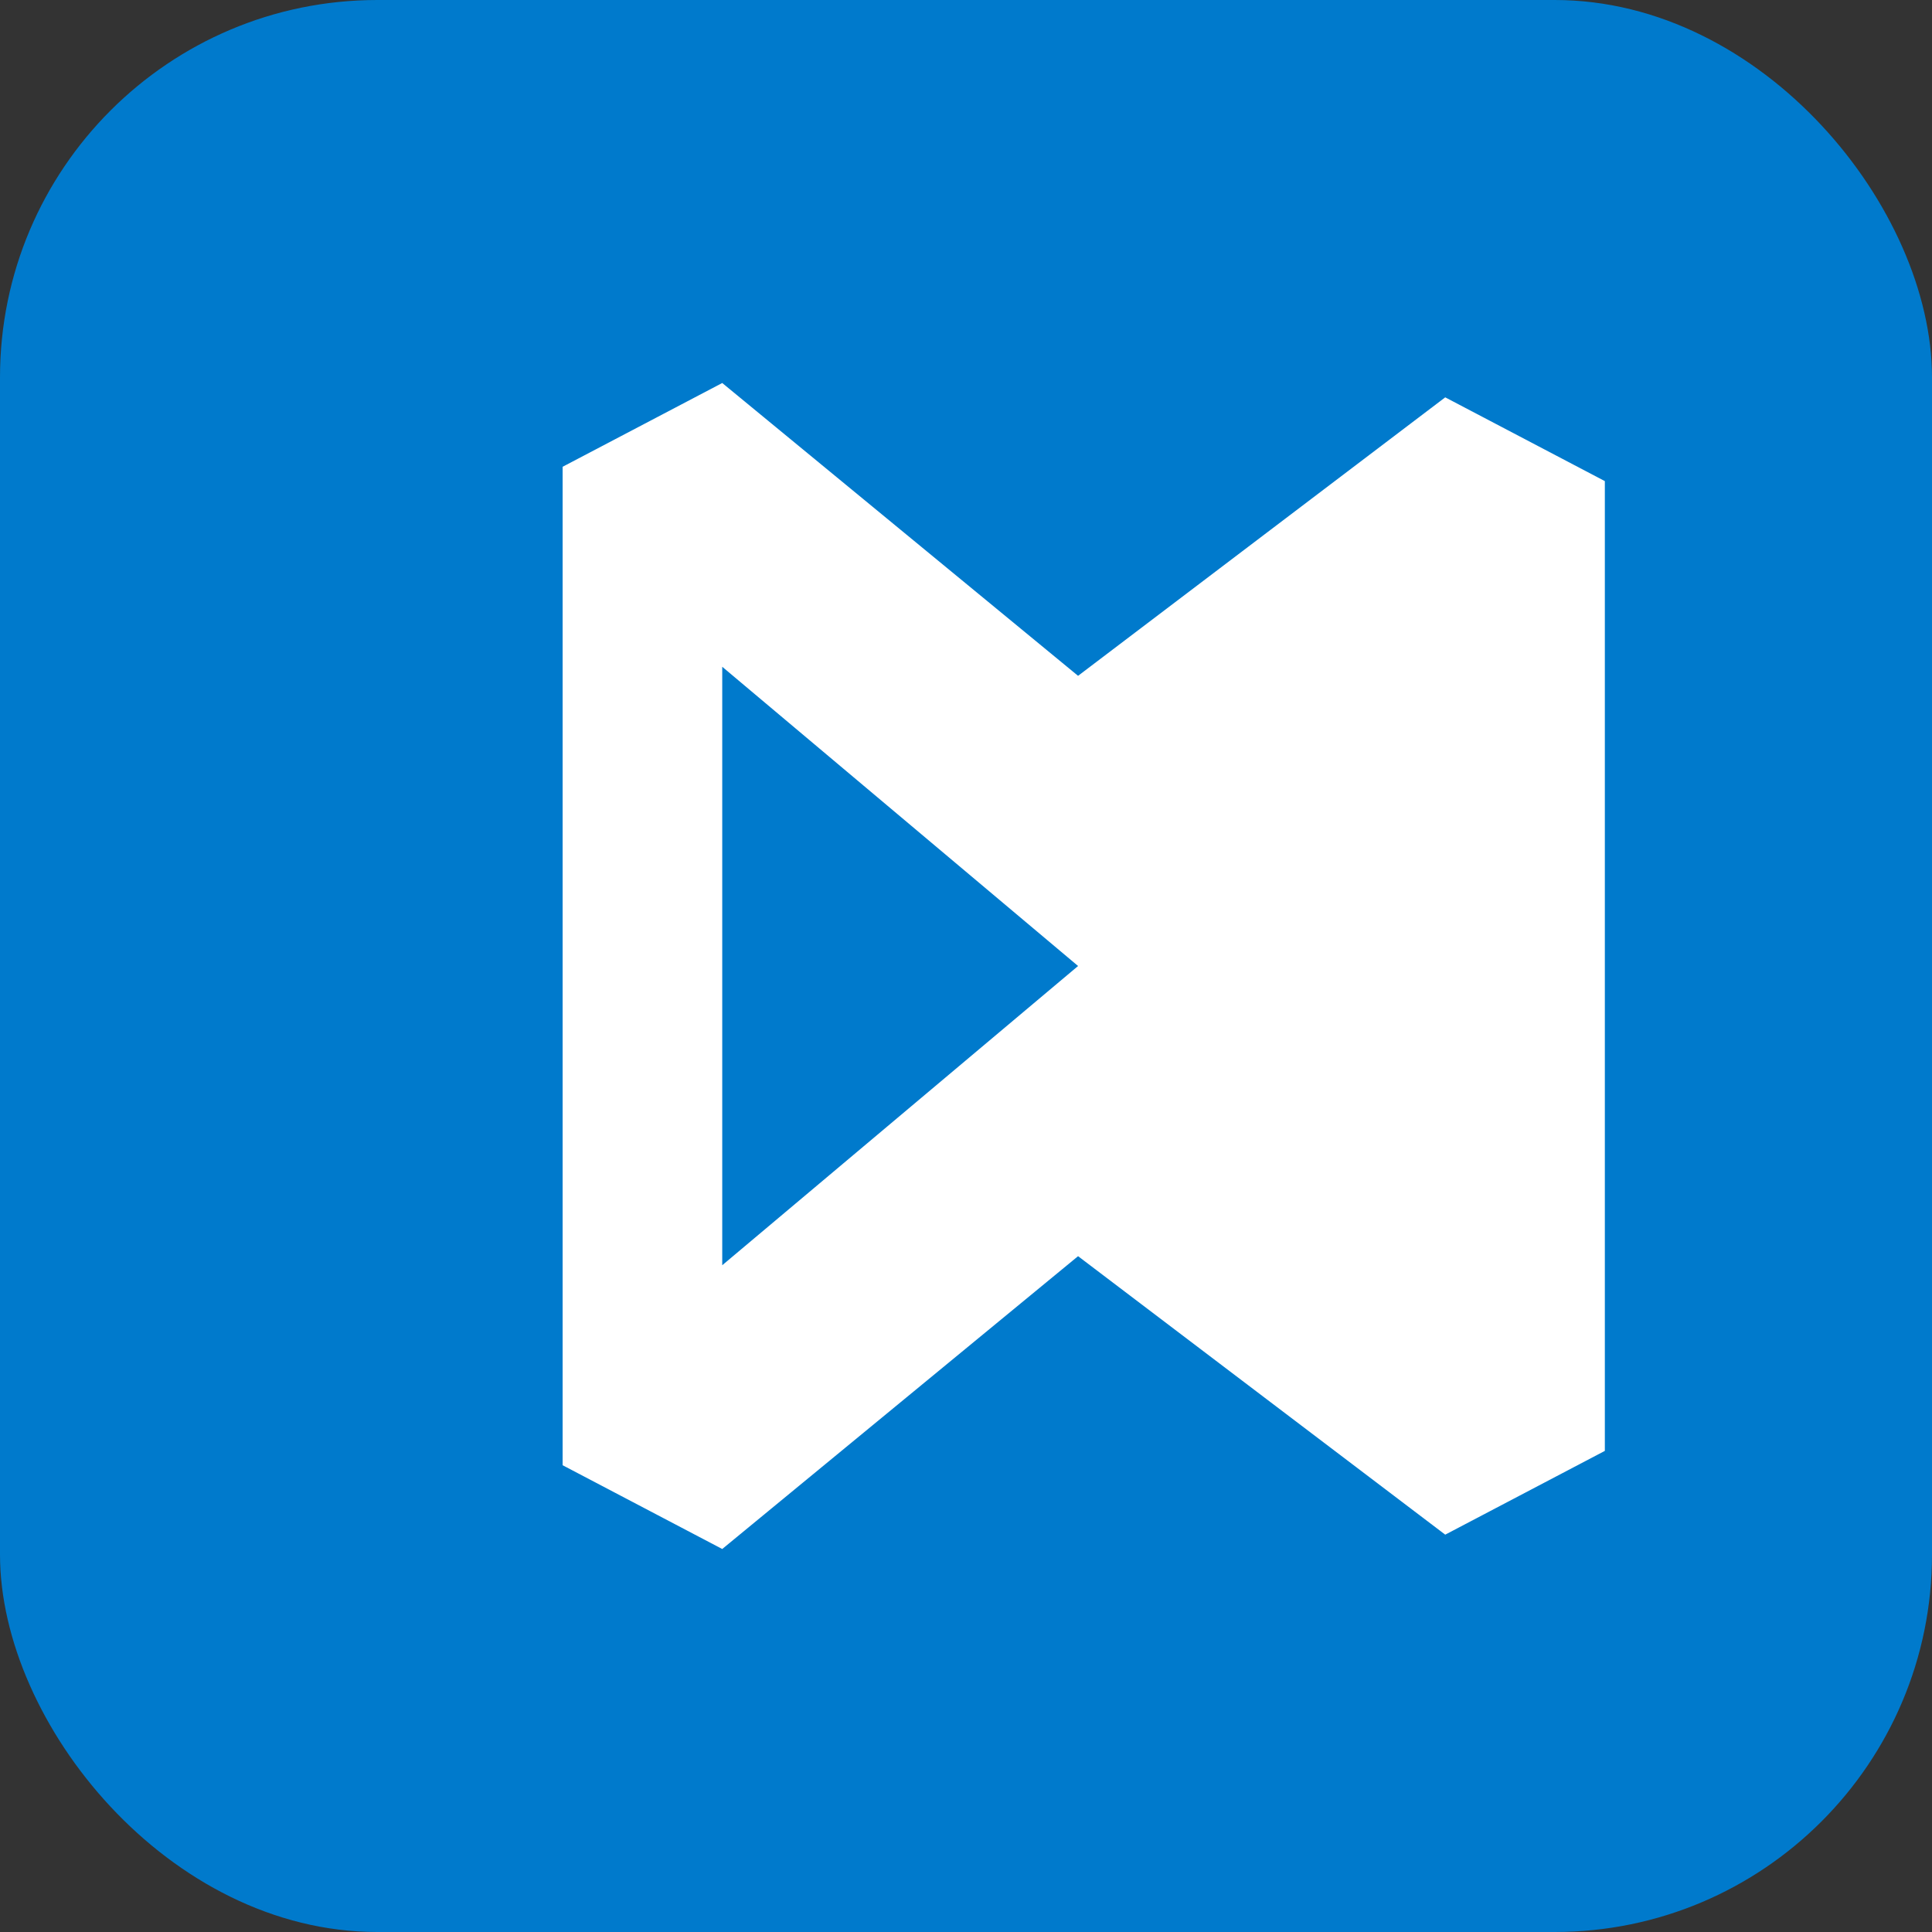 <svg width="512" height="512" viewBox="0 0 512 512" fill="none" xmlns="http://www.w3.org/2000/svg">
<rect x="0" y="0" width="512" height="512" fill="#333333" stroke="none"/>
<rect width="512" height="512" rx="100" fill="#007ACC"/>
<path d="M383 105.3L285.7 179.1L191.4 101.5L149.1 123.7V388.3L191.4 410.5L285.7 332.9L383 406.7L425.3 384.5V127.5L383 105.3ZM285.7 256L191.4 335.3V176.7L285.7 256Z" fill="white"/>
</svg>